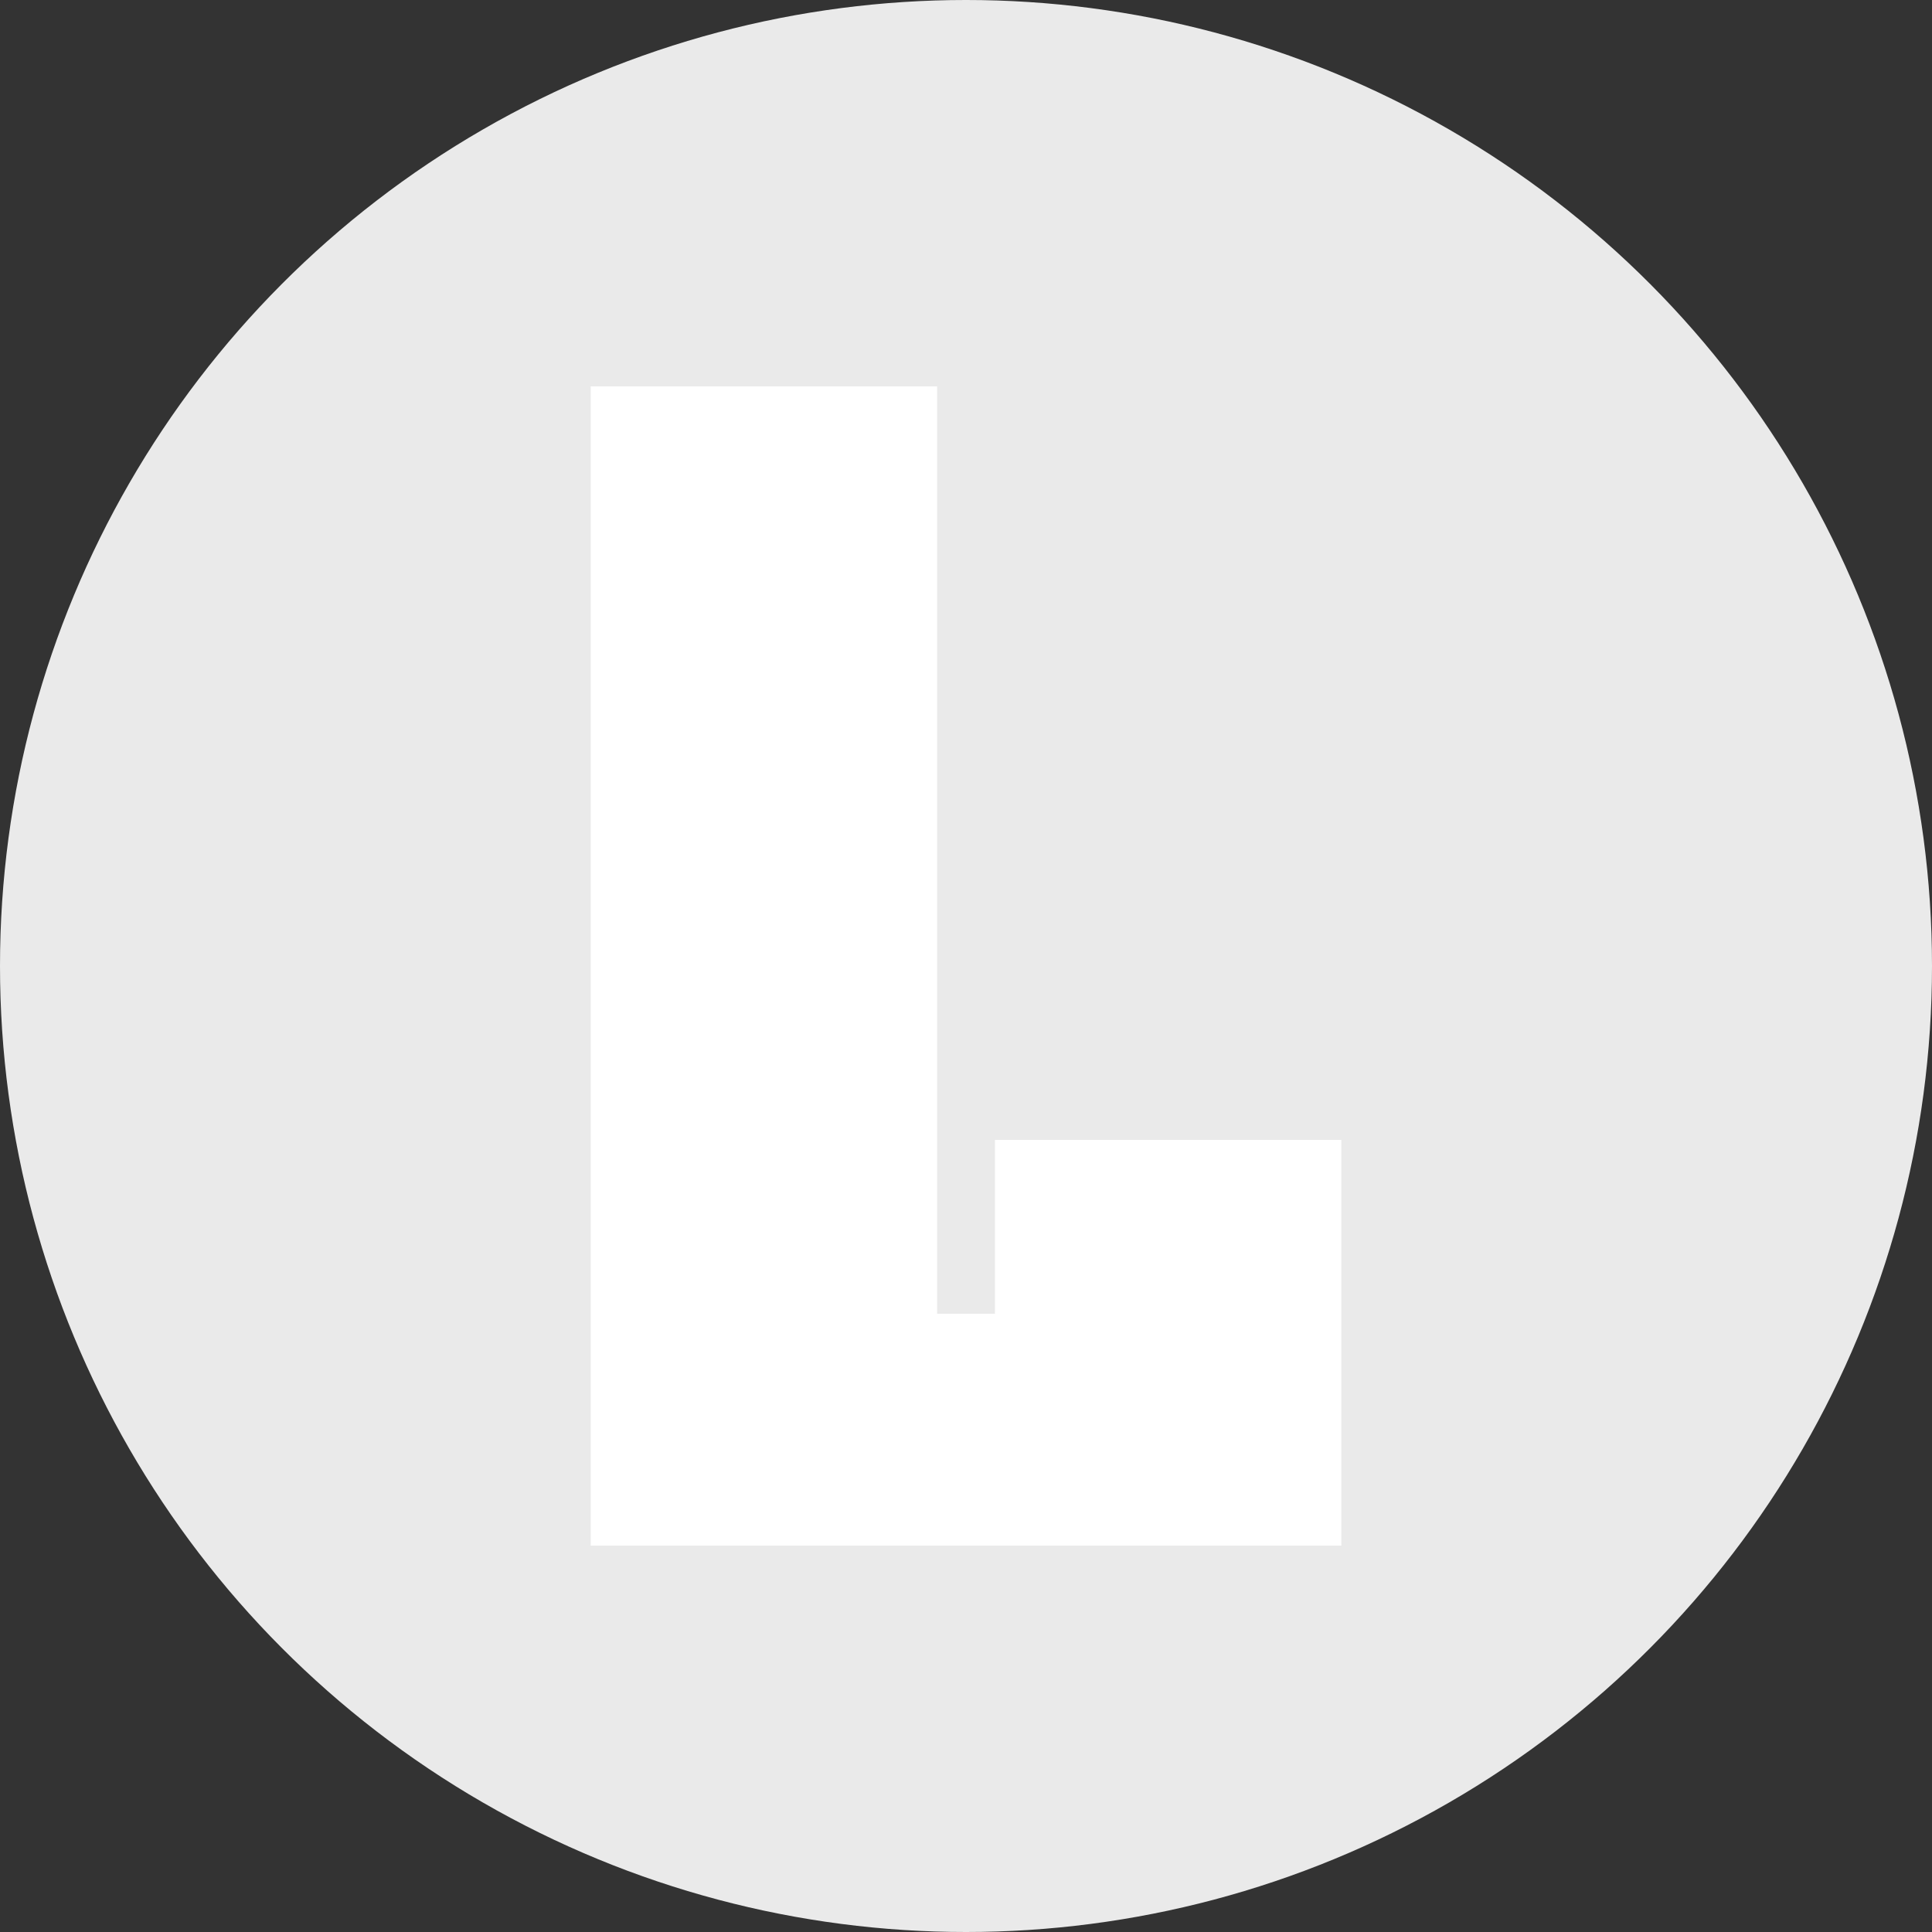 <?xml version="1.0" encoding="utf-8"?>
<svg role="img" viewBox="0 0 24 24" xmlns="http://www.w3.org/2000/svg">
	<rect x="0" y="0" width="24" height="24" fill="#333333" stroke="none"/>
	<title>Lospec</title>
	<circle cx="12" cy="12" r="12" fill="#EAEAEA"></circle>
	<path d="M4.23 0v24h15.541v-8.4h-7.172v3.6H11.402V0z" transform="translate(4.8, 4.8) scale(0.6)" fill="white"></path>
</svg>